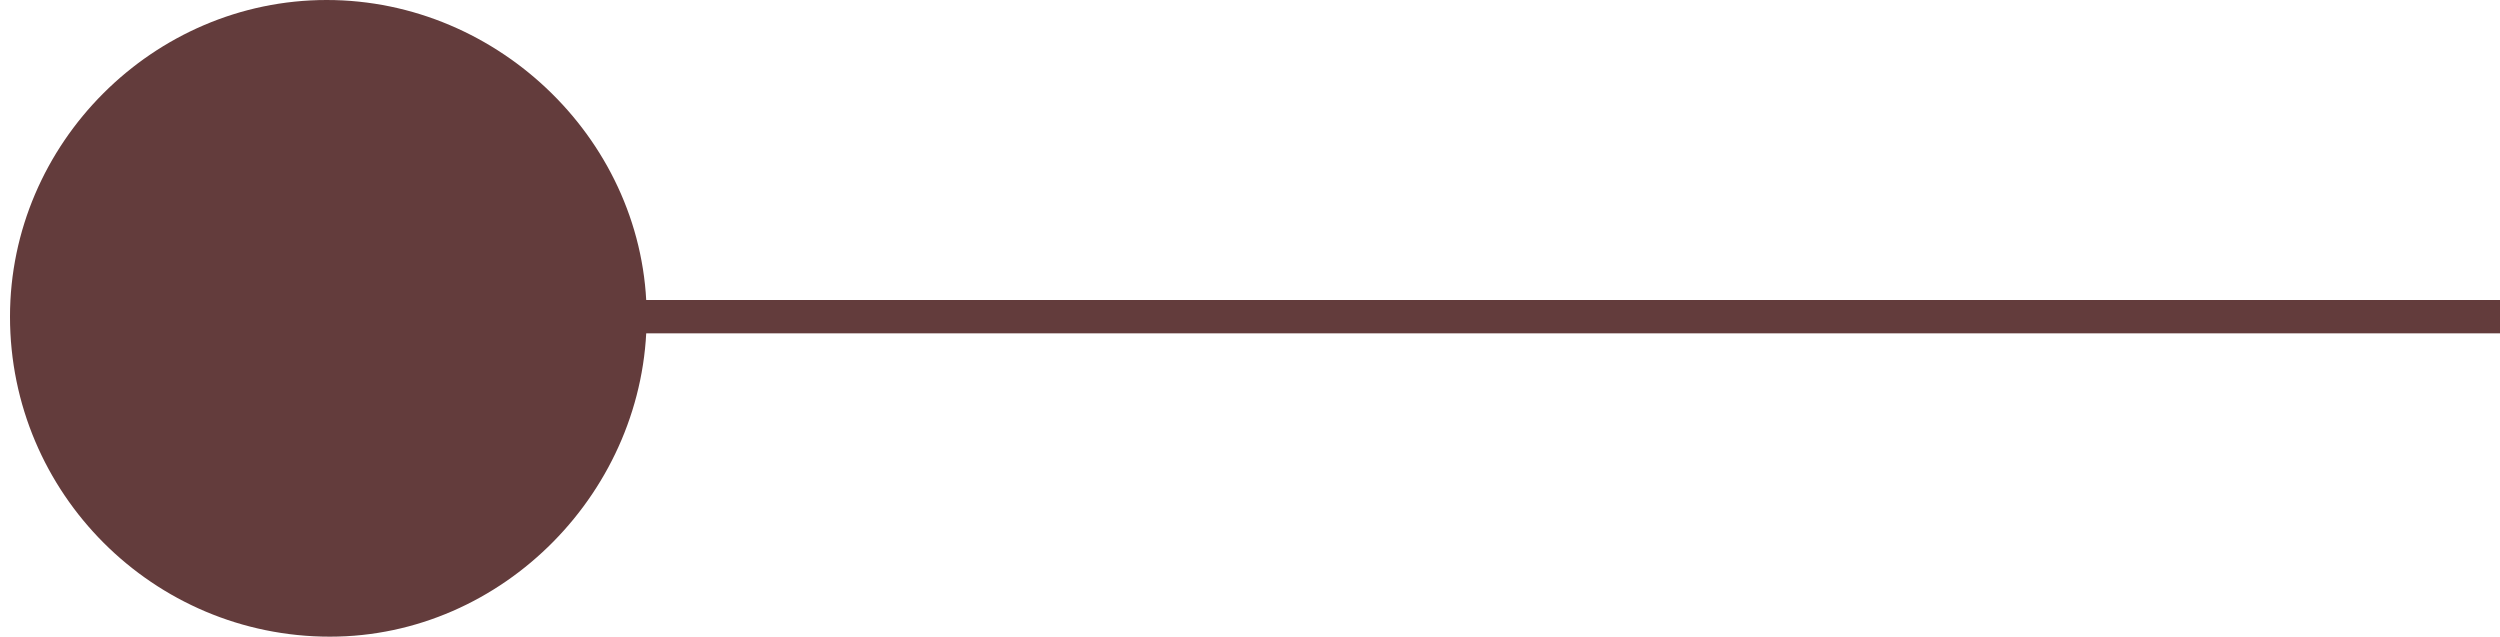 <?xml version="1.0" encoding="utf-8"?>
<!-- Generator: Adobe Illustrator 27.0.0, SVG Export Plug-In . SVG Version: 6.00 Build 0)  -->
<svg version="1.1" id="Слой_1" xmlns="http://www.w3.org/2000/svg" xmlns:xlink="http://www.w3.org/1999/xlink" x="0px" y="0px"
	 viewBox="0 0 75 19.1" style="enable-background:new 0 0 75 19.1;" xml:space="preserve">
<style type="text/css">
	.st0{fill:none;stroke:#633C3C;stroke-miterlimit:10;}
	.st1{fill:#633C3C;}
</style>
<g id="Слой_2_00000139289648164361763550000011343883622040790170_">
	<g id="Слой_1-2">
		<line class="st0" x1="75.6" y1="9.5" x2="1.4" y2="9.5"/>
		<path class="st1" d="M0.3,9.5C0.3,4.3,4.6,0,9.8,0s9.6,4.3,9.6,9.5s-4.3,9.6-9.5,9.6l0,0C4.6,19.1,0.3,14.8,0.3,9.5z"/>
	</g>
</g>
</svg>
